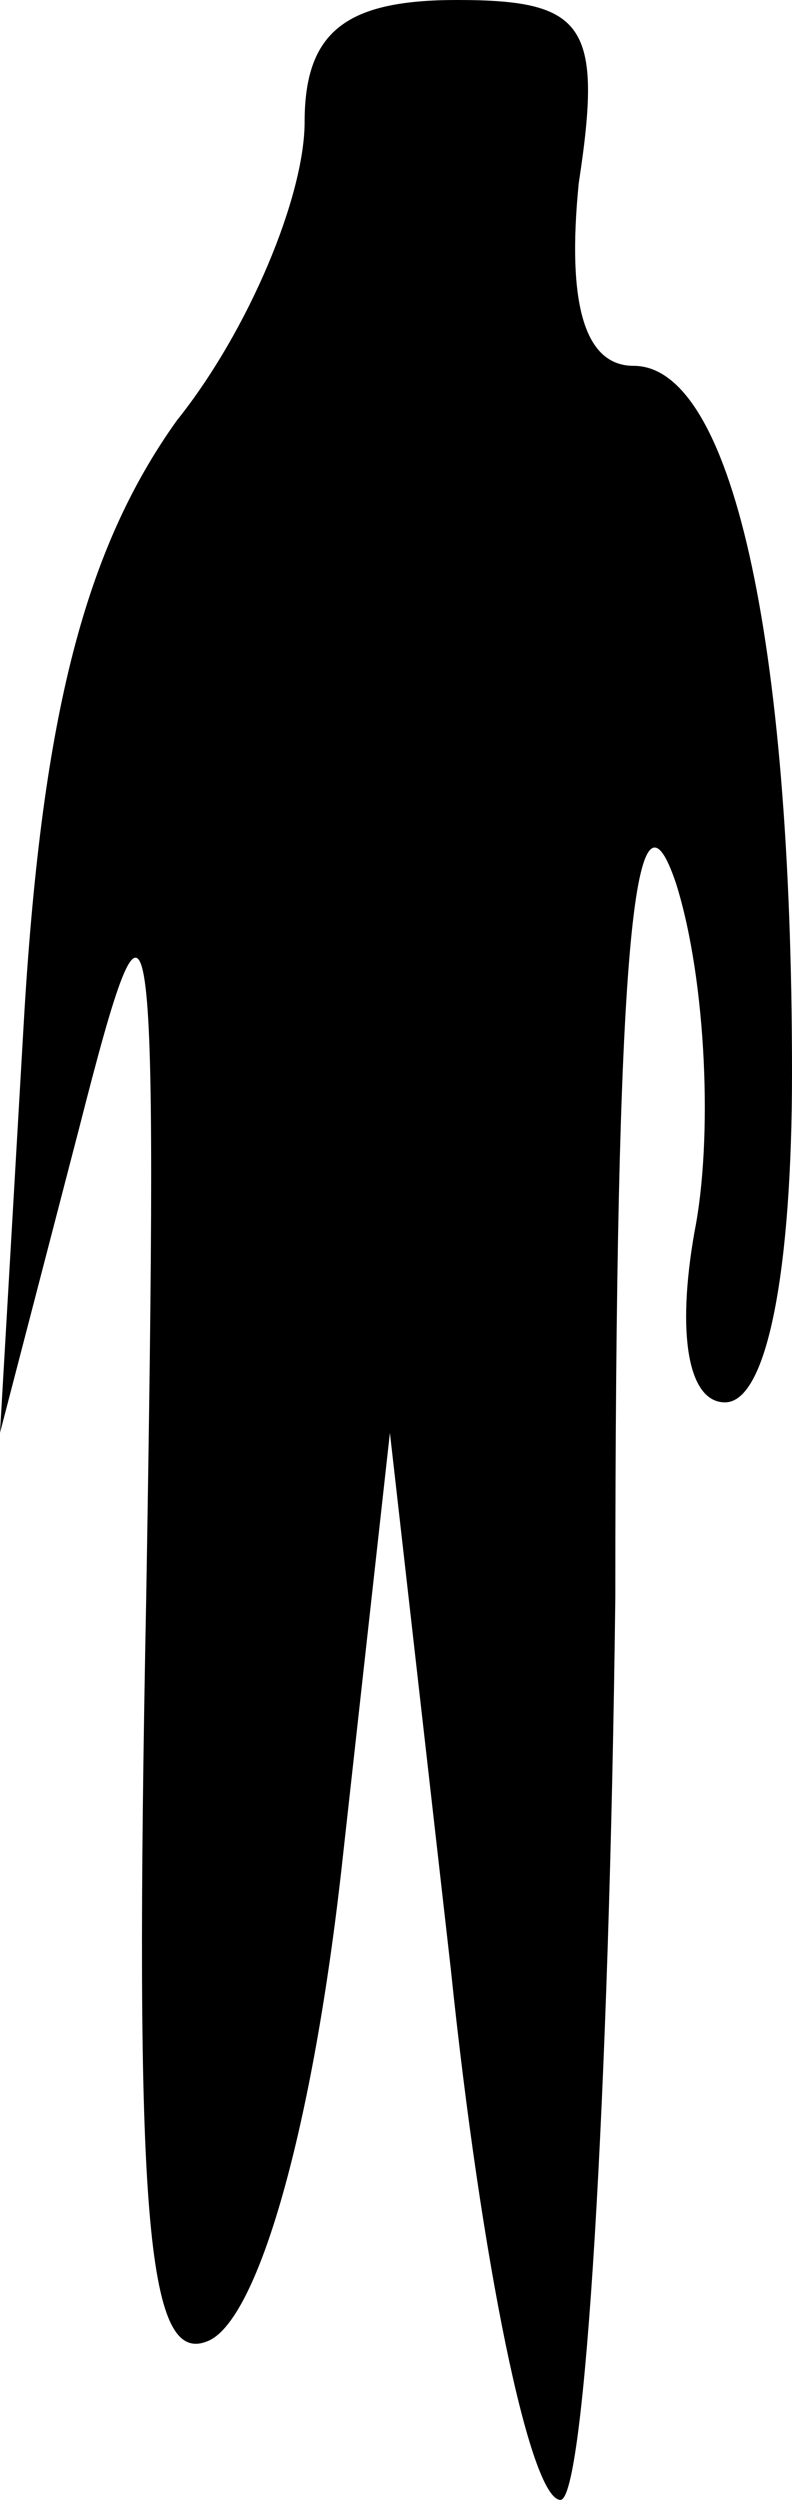 <?xml version="1.0" standalone="no"?>
<!DOCTYPE svg PUBLIC "-//W3C//DTD SVG 20010904//EN"
 "http://www.w3.org/TR/2001/REC-SVG-20010904/DTD/svg10.dtd">
<svg version="1.0" xmlns="http://www.w3.org/2000/svg"
 width="13pt" height="41pt" viewBox="0 0 13 41"
 preserveAspectRatio="xMidYMid meet">
<g transform="translate(0,41) scale(0.1,-0.1)"
fill="#000000" stroke="none">
<path fill="#000000" stroke="none" d="M50 390 c0 -12 -9 -34 -21 -49 -15 -21
-22 -48 -25 -97 l-4 -69 13 50 c12 47 13 43 11 -77 -2 -101 0 -126 10 -122 8
3 17 33 22 77 l8 72 10 -88 c5 -48 13 -87 18 -87 4 0 8 66 9 148 0 105 3 138
10 117 5 -16 6 -42 3 -57 -3 -17 -1 -28 5 -28 7 0 11 22 11 54 0 72 -10 116
-26 116 -8 0 -11 10 -9 30 4 26 1 30 -20 30 -18 0 -25 -5 -25 -20z"/>
</g>
</svg>
